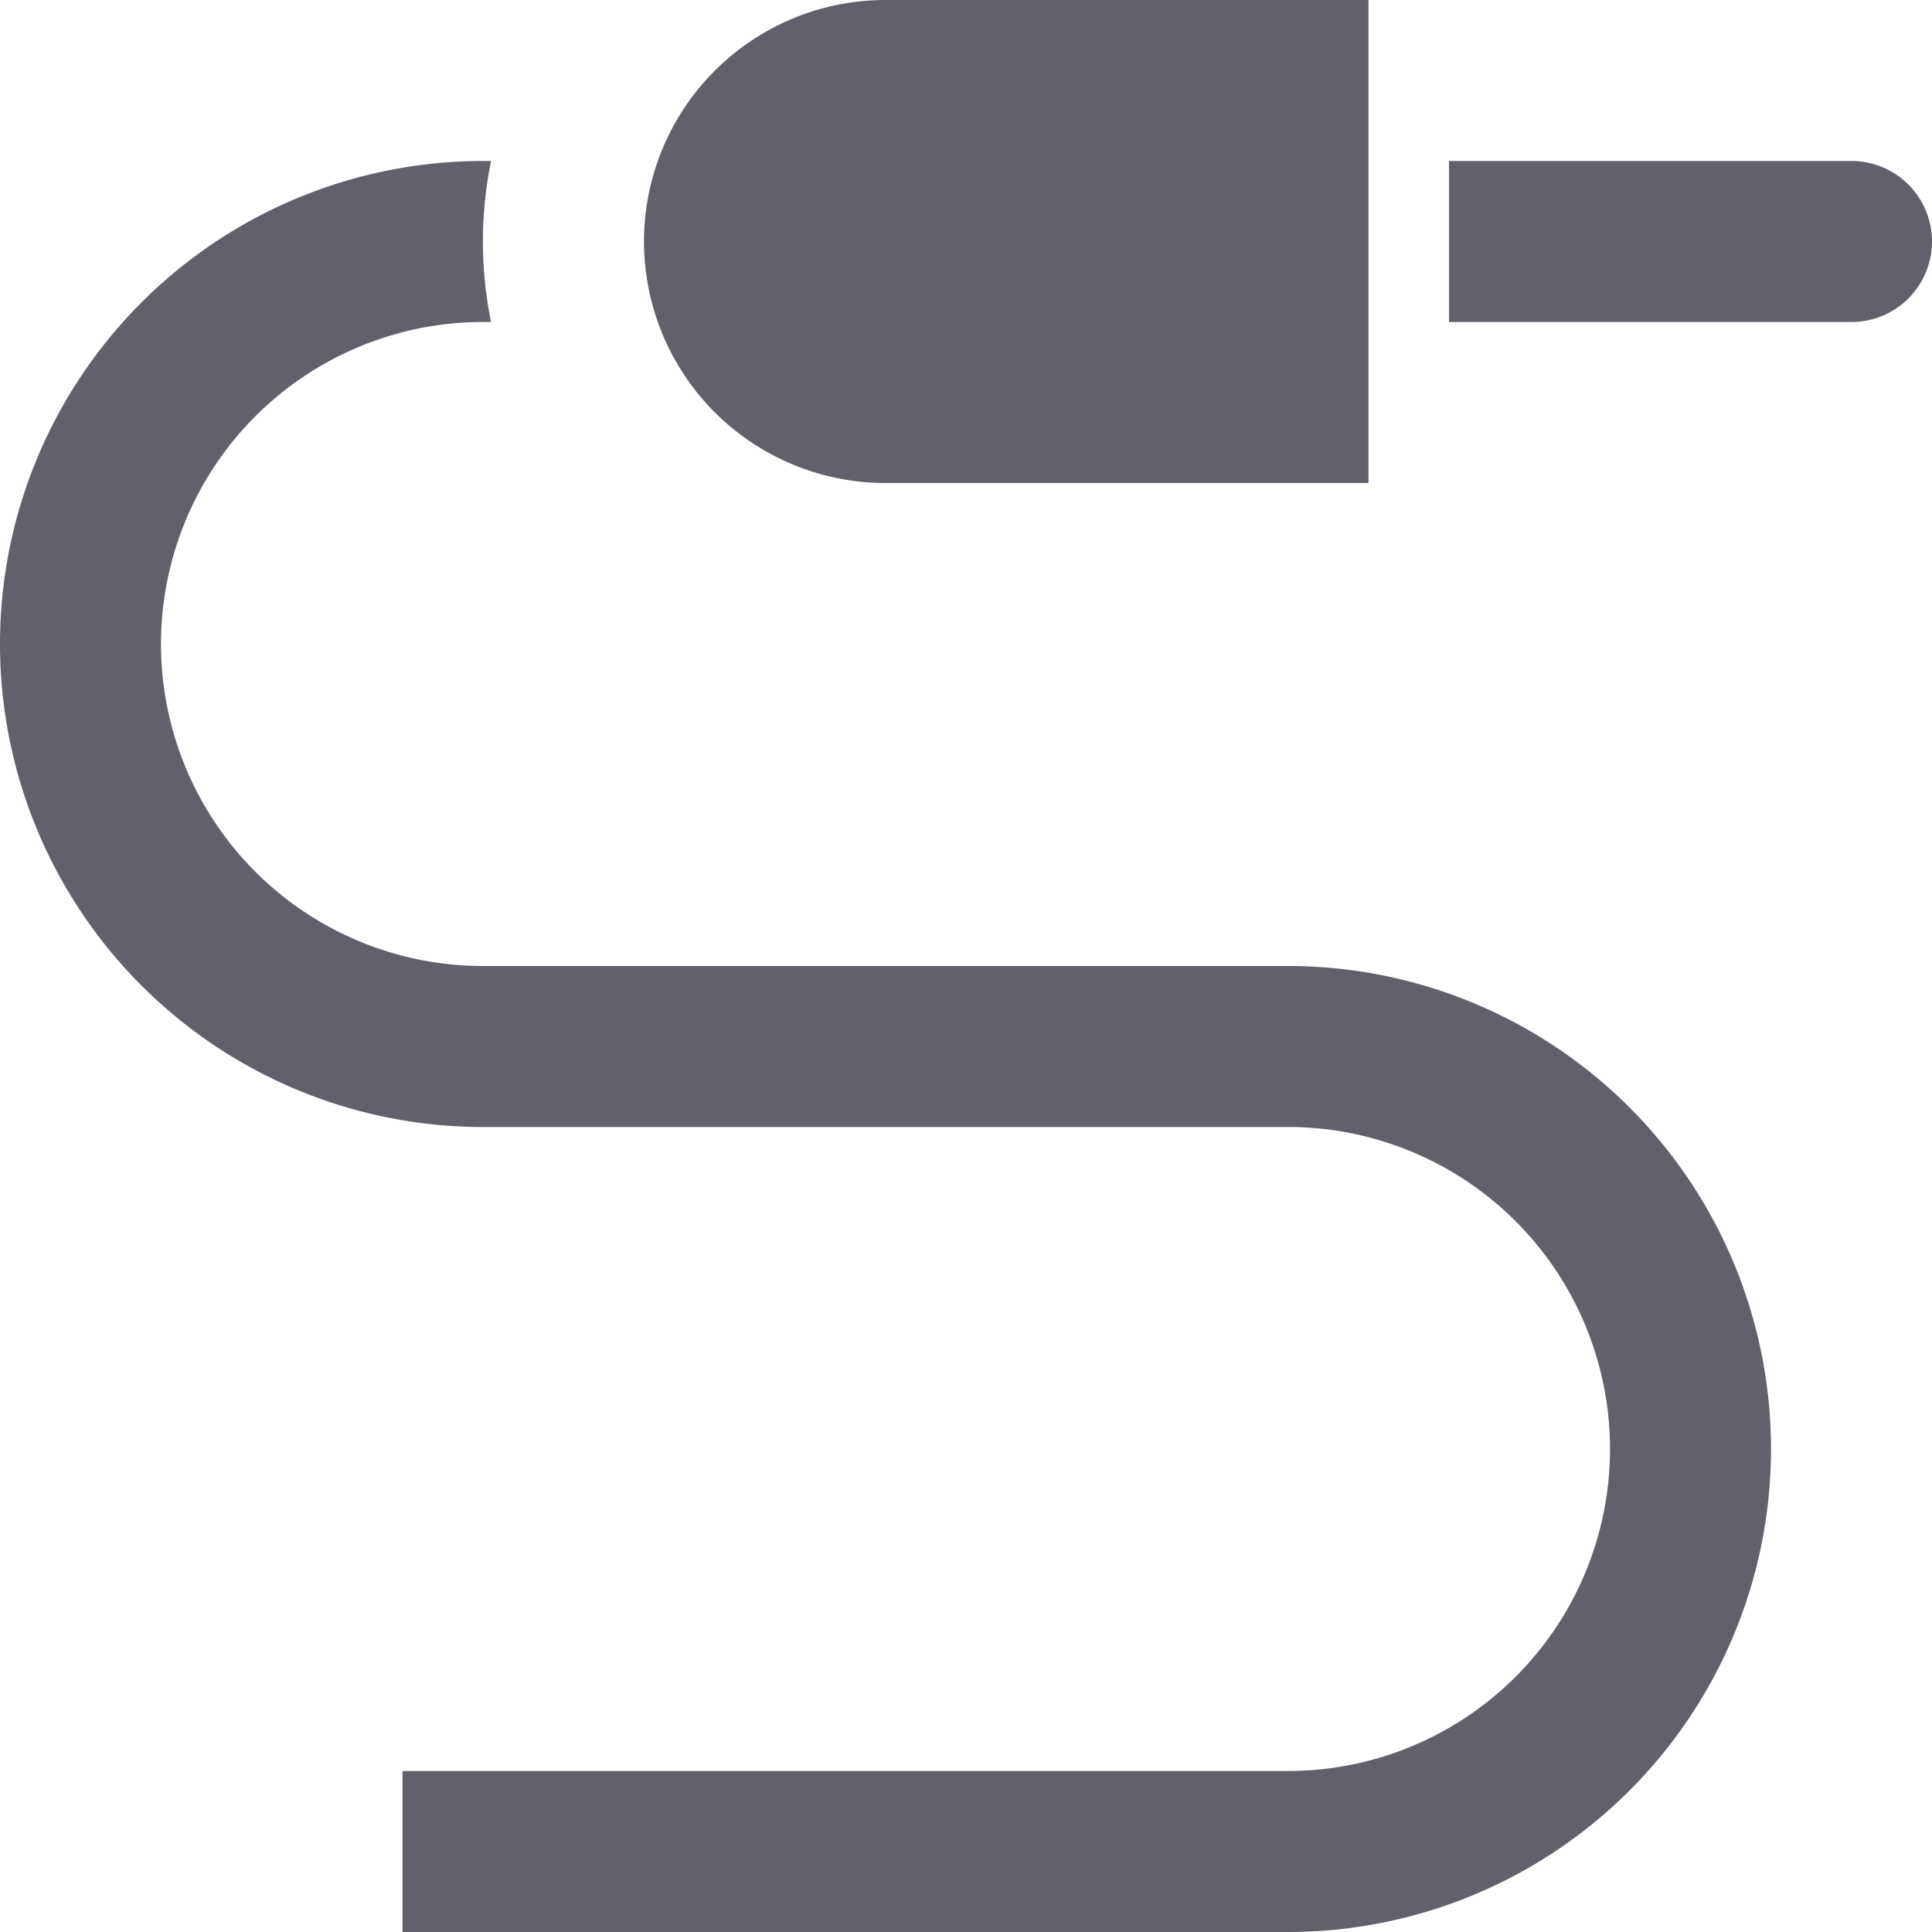 <svg xmlns="http://www.w3.org/2000/svg" height="24" width="24" viewBox="0 0 24 24"><path d="M23,4H18V2h5a1,1,0,0,1,1,1h0A1,1,0,0,1,23,4Z" fill="#61616b"></path><path d="M16,12H6A4,4,0,0,1,6,4h.1a5,5,0,0,1,0-2H6A6,6,0,0,0,6,14H16a4,4,0,0,1,0,8H5v2H16a6,6,0,0,0,0-12Z" fill="#61616b" data-color="color-2"></path><path d="M17,6H11a3,3,0,0,1,0-6h6Z" fill="#61616b"></path></svg>